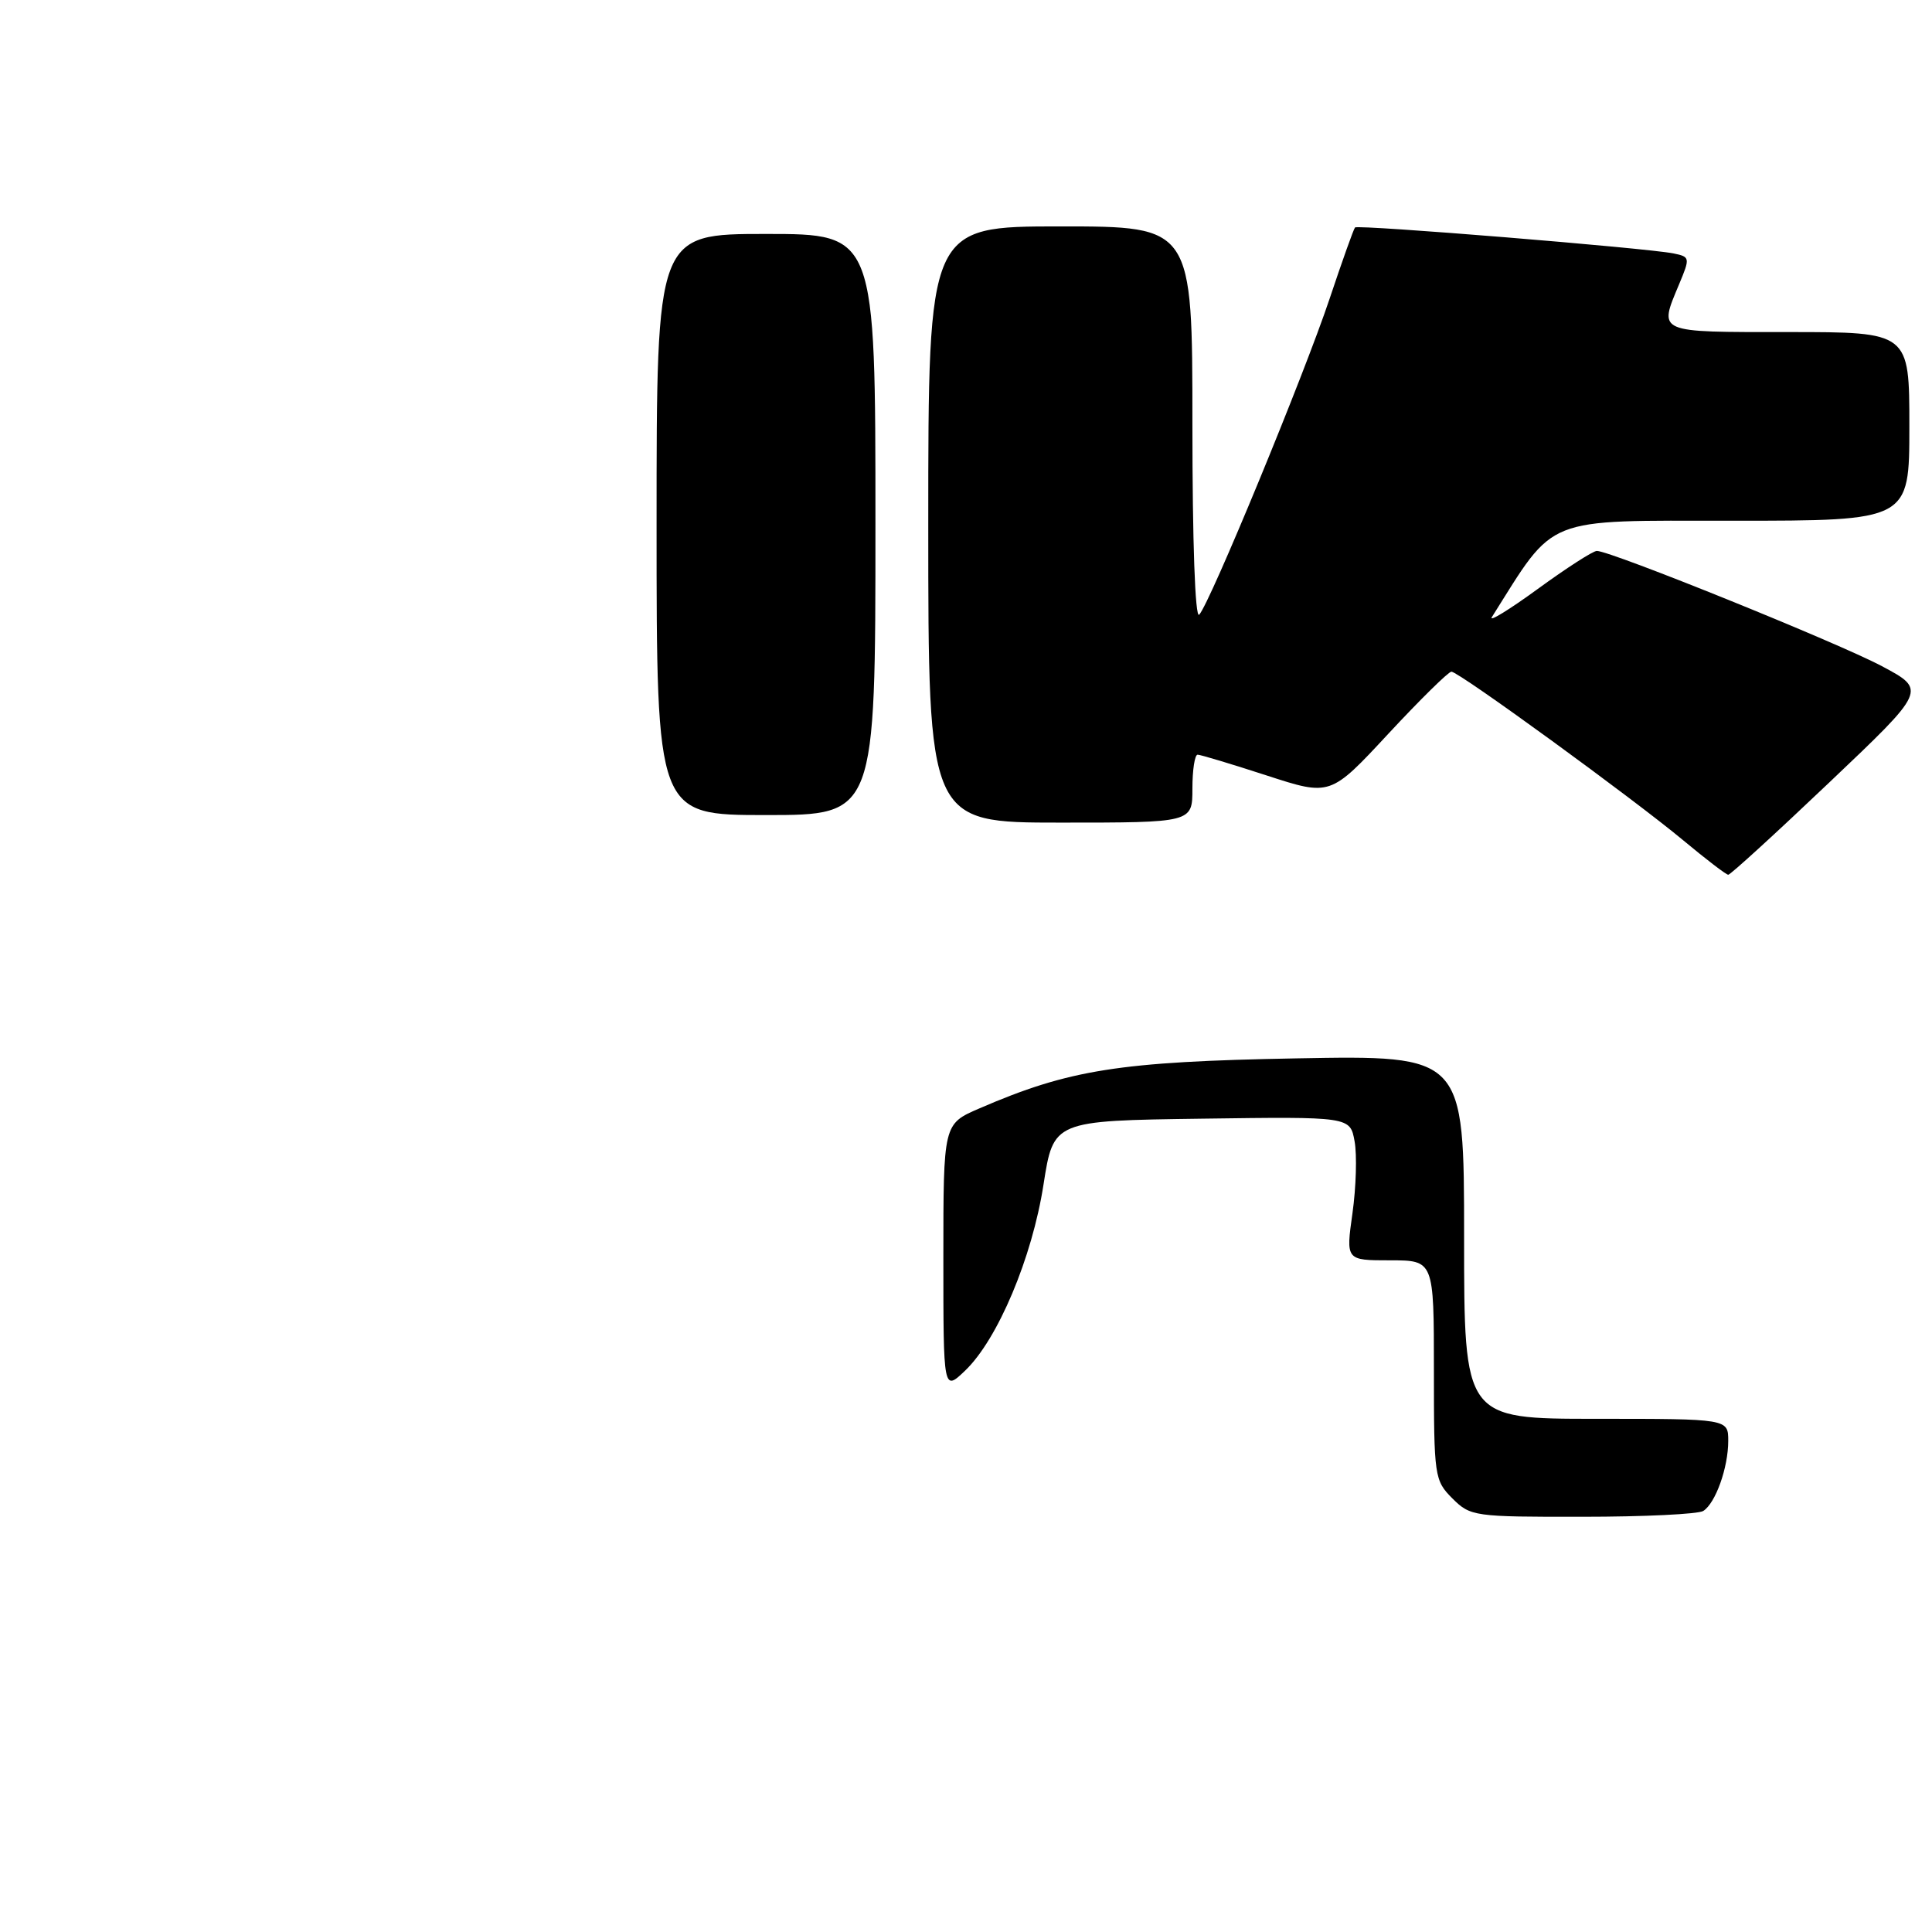 <?xml version="1.0" encoding="UTF-8" standalone="no"?>
<!DOCTYPE svg PUBLIC "-//W3C//DTD SVG 1.1//EN" "http://www.w3.org/Graphics/SVG/1.1/DTD/svg11.dtd" >
<svg xmlns="http://www.w3.org/2000/svg" xmlns:xlink="http://www.w3.org/1999/xlink" version="1.1" viewBox="0 0 256 256">
 <g >
 <path fill="currentColor"
d=" M 242.39 103.68 C 255.29 91.43 255.29 91.43 249.36 88.27 C 243.56 85.18 213.44 73.00 211.59 73.00 C 211.08 73.00 207.56 75.27 203.76 78.04 C 199.97 80.80 197.23 82.48 197.68 81.77 C 206.20 68.24 204.30 69.00 229.64 69.00 C 253.00 69.00 253.00 69.00 253.00 56.50 C 253.00 44.00 253.00 44.00 237.00 44.00 C 219.36 44.00 219.77 44.18 222.50 37.64 C 223.96 34.15 223.94 34.03 221.75 33.58 C 218.18 32.86 179.93 29.74 179.55 30.14 C 179.36 30.34 177.85 34.59 176.18 39.58 C 172.81 49.67 160.31 79.97 158.90 81.45 C 158.36 82.02 158.00 71.82 158.00 56.20 C 158.00 30.00 158.00 30.00 140.50 30.00 C 123.00 30.00 123.00 30.00 123.00 69.50 C 123.00 109.00 123.00 109.00 140.50 109.00 C 158.00 109.00 158.00 109.00 158.00 104.50 C 158.00 102.03 158.31 100.00 158.69 100.00 C 159.07 100.00 163.18 101.24 167.83 102.75 C 176.28 105.50 176.28 105.50 183.94 97.25 C 188.16 92.71 191.93 89.00 192.32 89.00 C 193.30 89.00 216.38 105.80 223.09 111.39 C 226.07 113.87 228.72 115.90 229.00 115.91 C 229.28 115.92 235.30 110.42 242.39 103.68 Z  M 116.00 69.50 C 116.00 31.00 116.00 31.00 101.50 31.00 C 87.00 31.00 87.00 31.00 87.00 69.50 C 87.00 108.00 87.00 108.00 101.50 108.00 C 116.00 108.00 116.00 108.00 116.00 69.50 Z  M 192.45 198.55 C 190.07 196.16 190.00 195.66 190.00 181.55 C 190.00 167.00 190.00 167.00 184.17 167.00 C 178.33 167.00 178.33 167.00 179.21 160.75 C 179.69 157.31 179.82 153.03 179.49 151.23 C 178.90 147.96 178.90 147.96 159.24 148.23 C 139.59 148.50 139.59 148.50 138.27 156.96 C 136.77 166.64 132.21 177.47 127.89 181.61 C 125.00 184.37 125.00 184.37 125.00 166.65 C 125.00 148.93 125.00 148.93 129.75 146.88 C 141.67 141.72 148.32 140.67 171.75 140.24 C 194.00 139.83 194.00 139.83 194.00 163.92 C 194.00 188.00 194.00 188.00 211.50 188.00 C 229.00 188.00 229.00 188.00 229.00 190.93 C 229.00 194.47 227.32 199.18 225.69 200.21 C 225.03 200.63 217.84 200.98 209.70 200.98 C 195.32 201.00 194.84 200.93 192.45 198.55 Z "/>
</g>
</svg>
